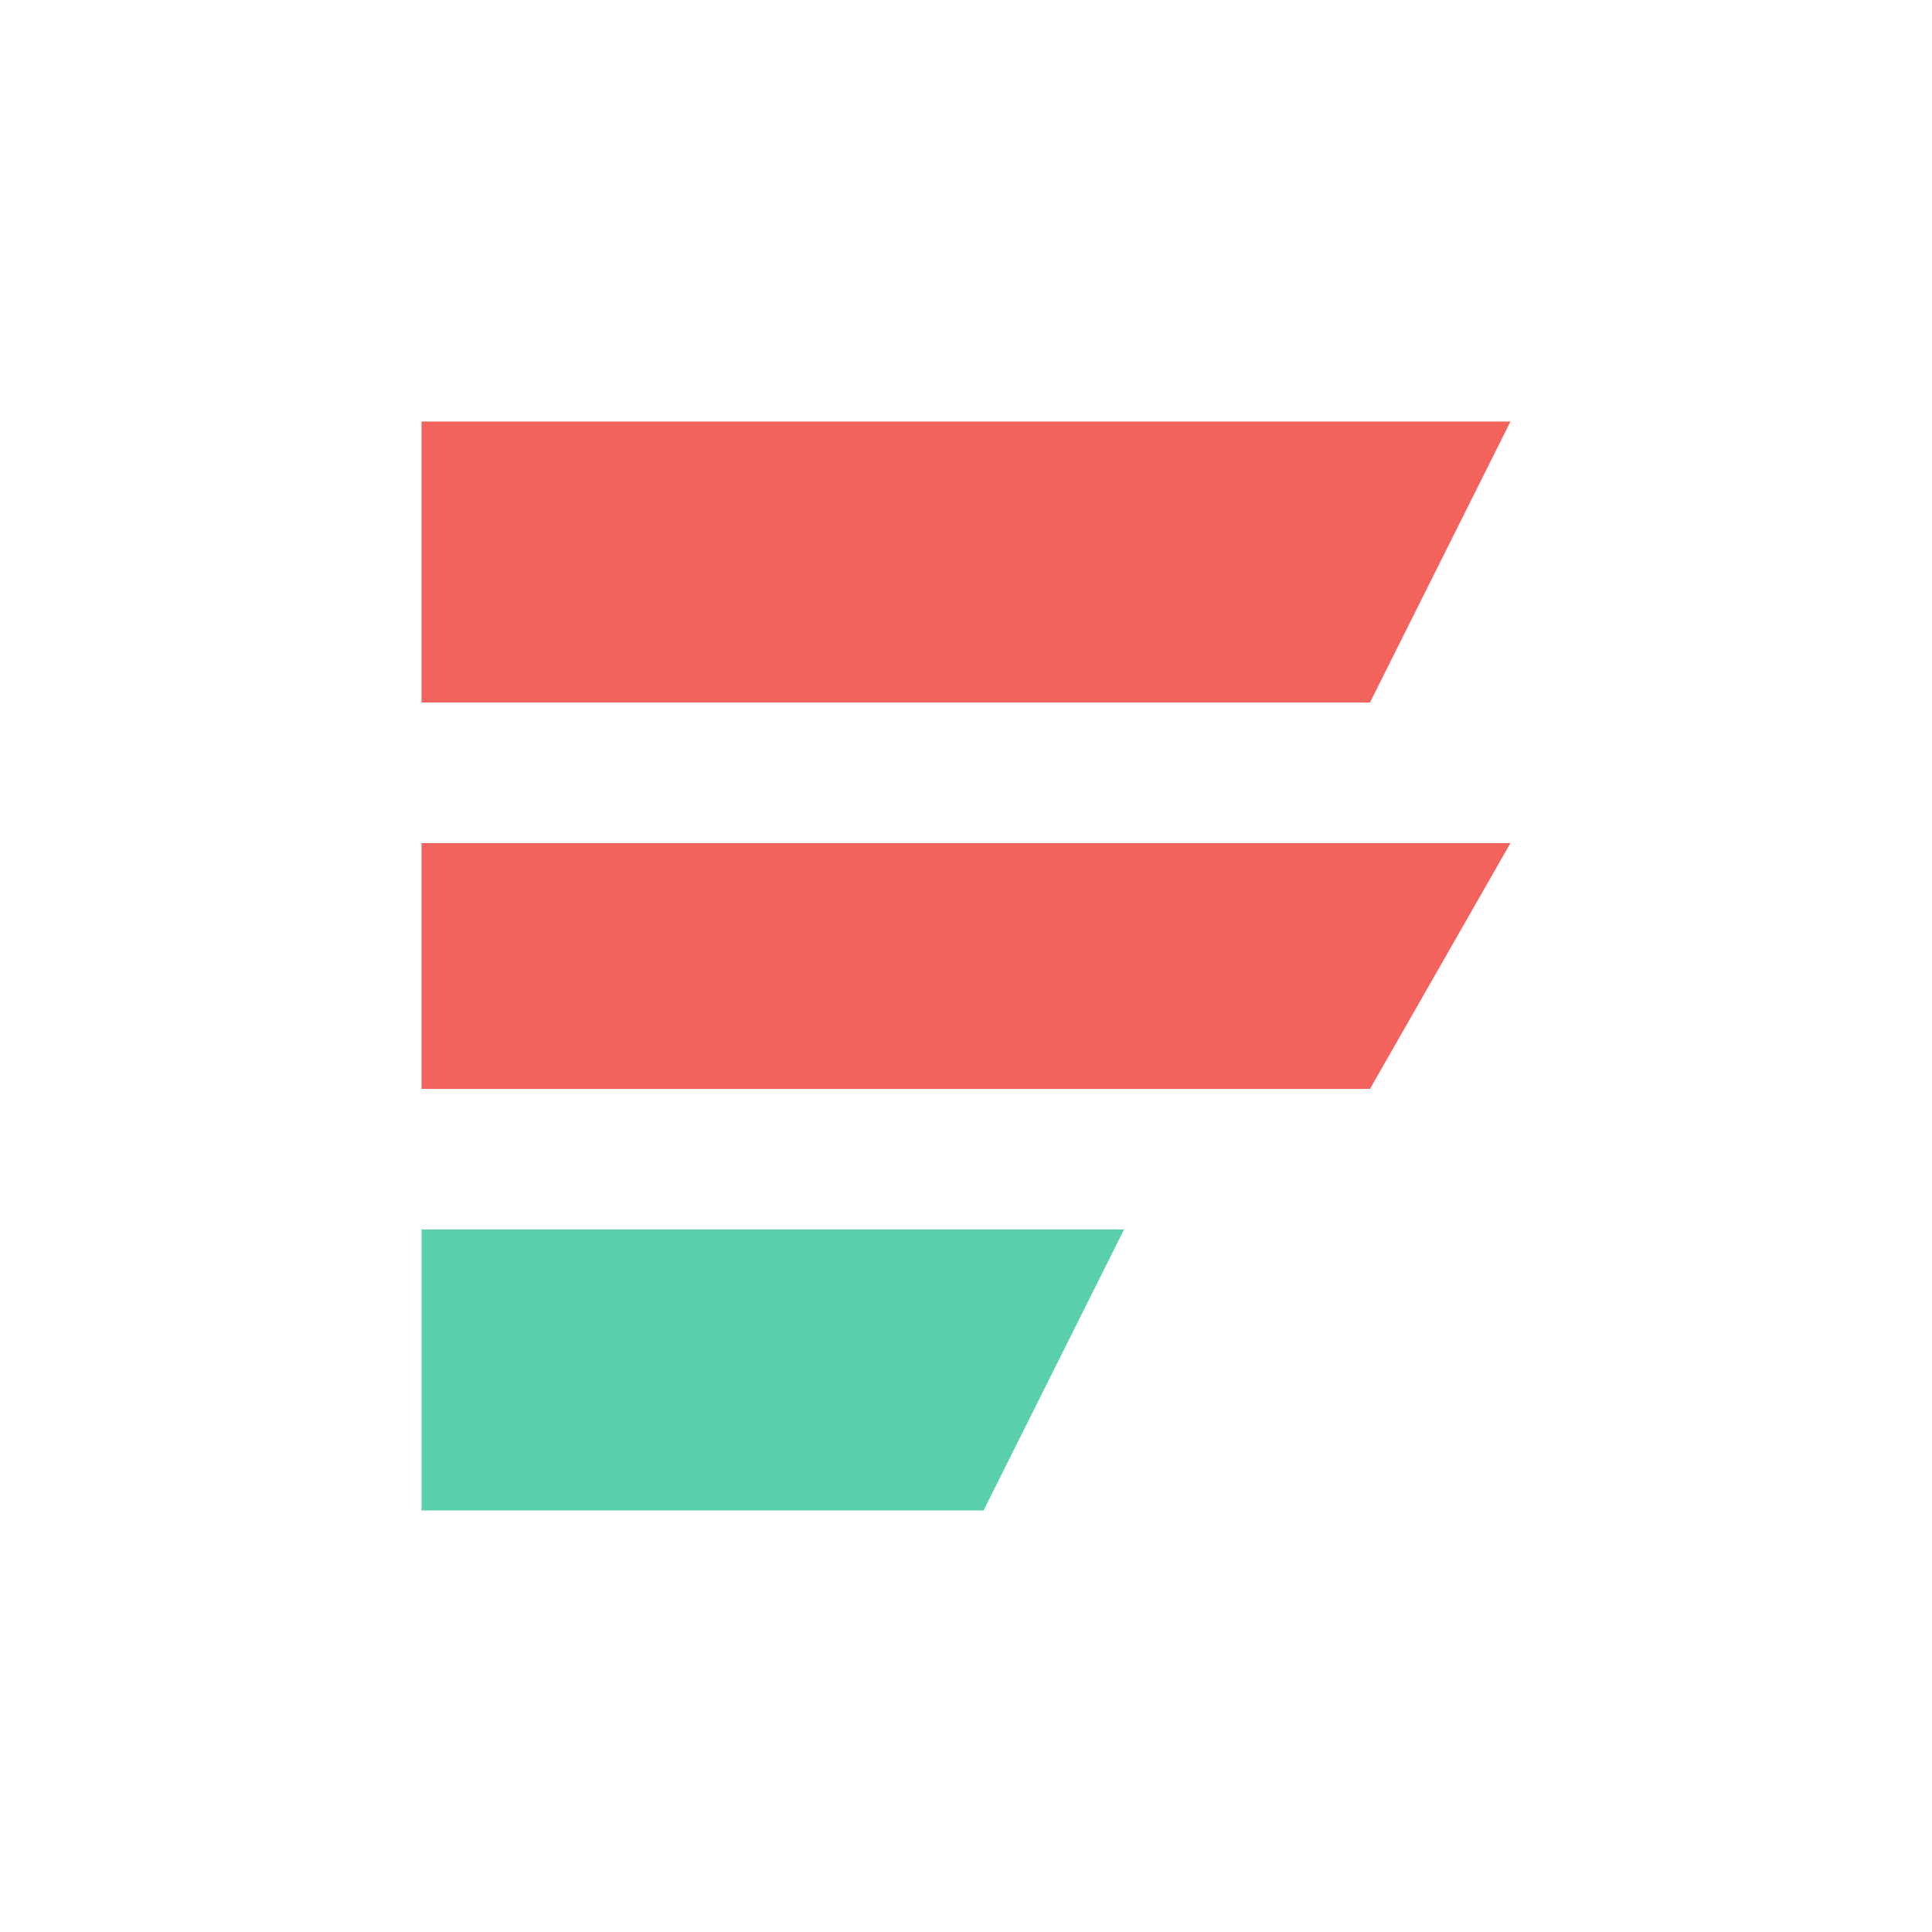 <?xml version="1.0" encoding="UTF-8"?>
<!DOCTYPE svg PUBLIC "-//W3C//DTD SVG 1.1//EN" "http://www.w3.org/Graphics/SVG/1.1/DTD/svg11.dtd">
<!-- Creator: CorelDRAW X7 -->
<svg xmlns="http://www.w3.org/2000/svg" xml:space="preserve" width="1.75in" height="1.75in" version="1.1" style="shape-rendering:geometricPrecision; text-rendering:geometricPrecision; image-rendering:optimizeQuality; fill-rule:evenodd; clip-rule:evenodd"
viewBox="0 0 55 55"
 xmlns:xlink="http://www.w3.org/1999/xlink">
 <defs>
  <style type="text/css">
   <![CDATA[
    .fil0 {fill:none}
    .fil1 {fill:#5BD0AD}
    .fil2 {fill:#F2635E}
   ]]>
  </style>
 </defs>
 <g id="Layer_x0020_1">
  <rect class="fil0" width="54.91" height="54.91"/>
  <polygon class="fil1" points="32,35 12,35 12,43 28,43 "/>
  <polygon class="fil2" points="12,20 39,20 43,12 12,12 "/>
  <polygon class="fil2" points="12,31 39,31 43,24 12,24 "/>
 </g>
</svg>

